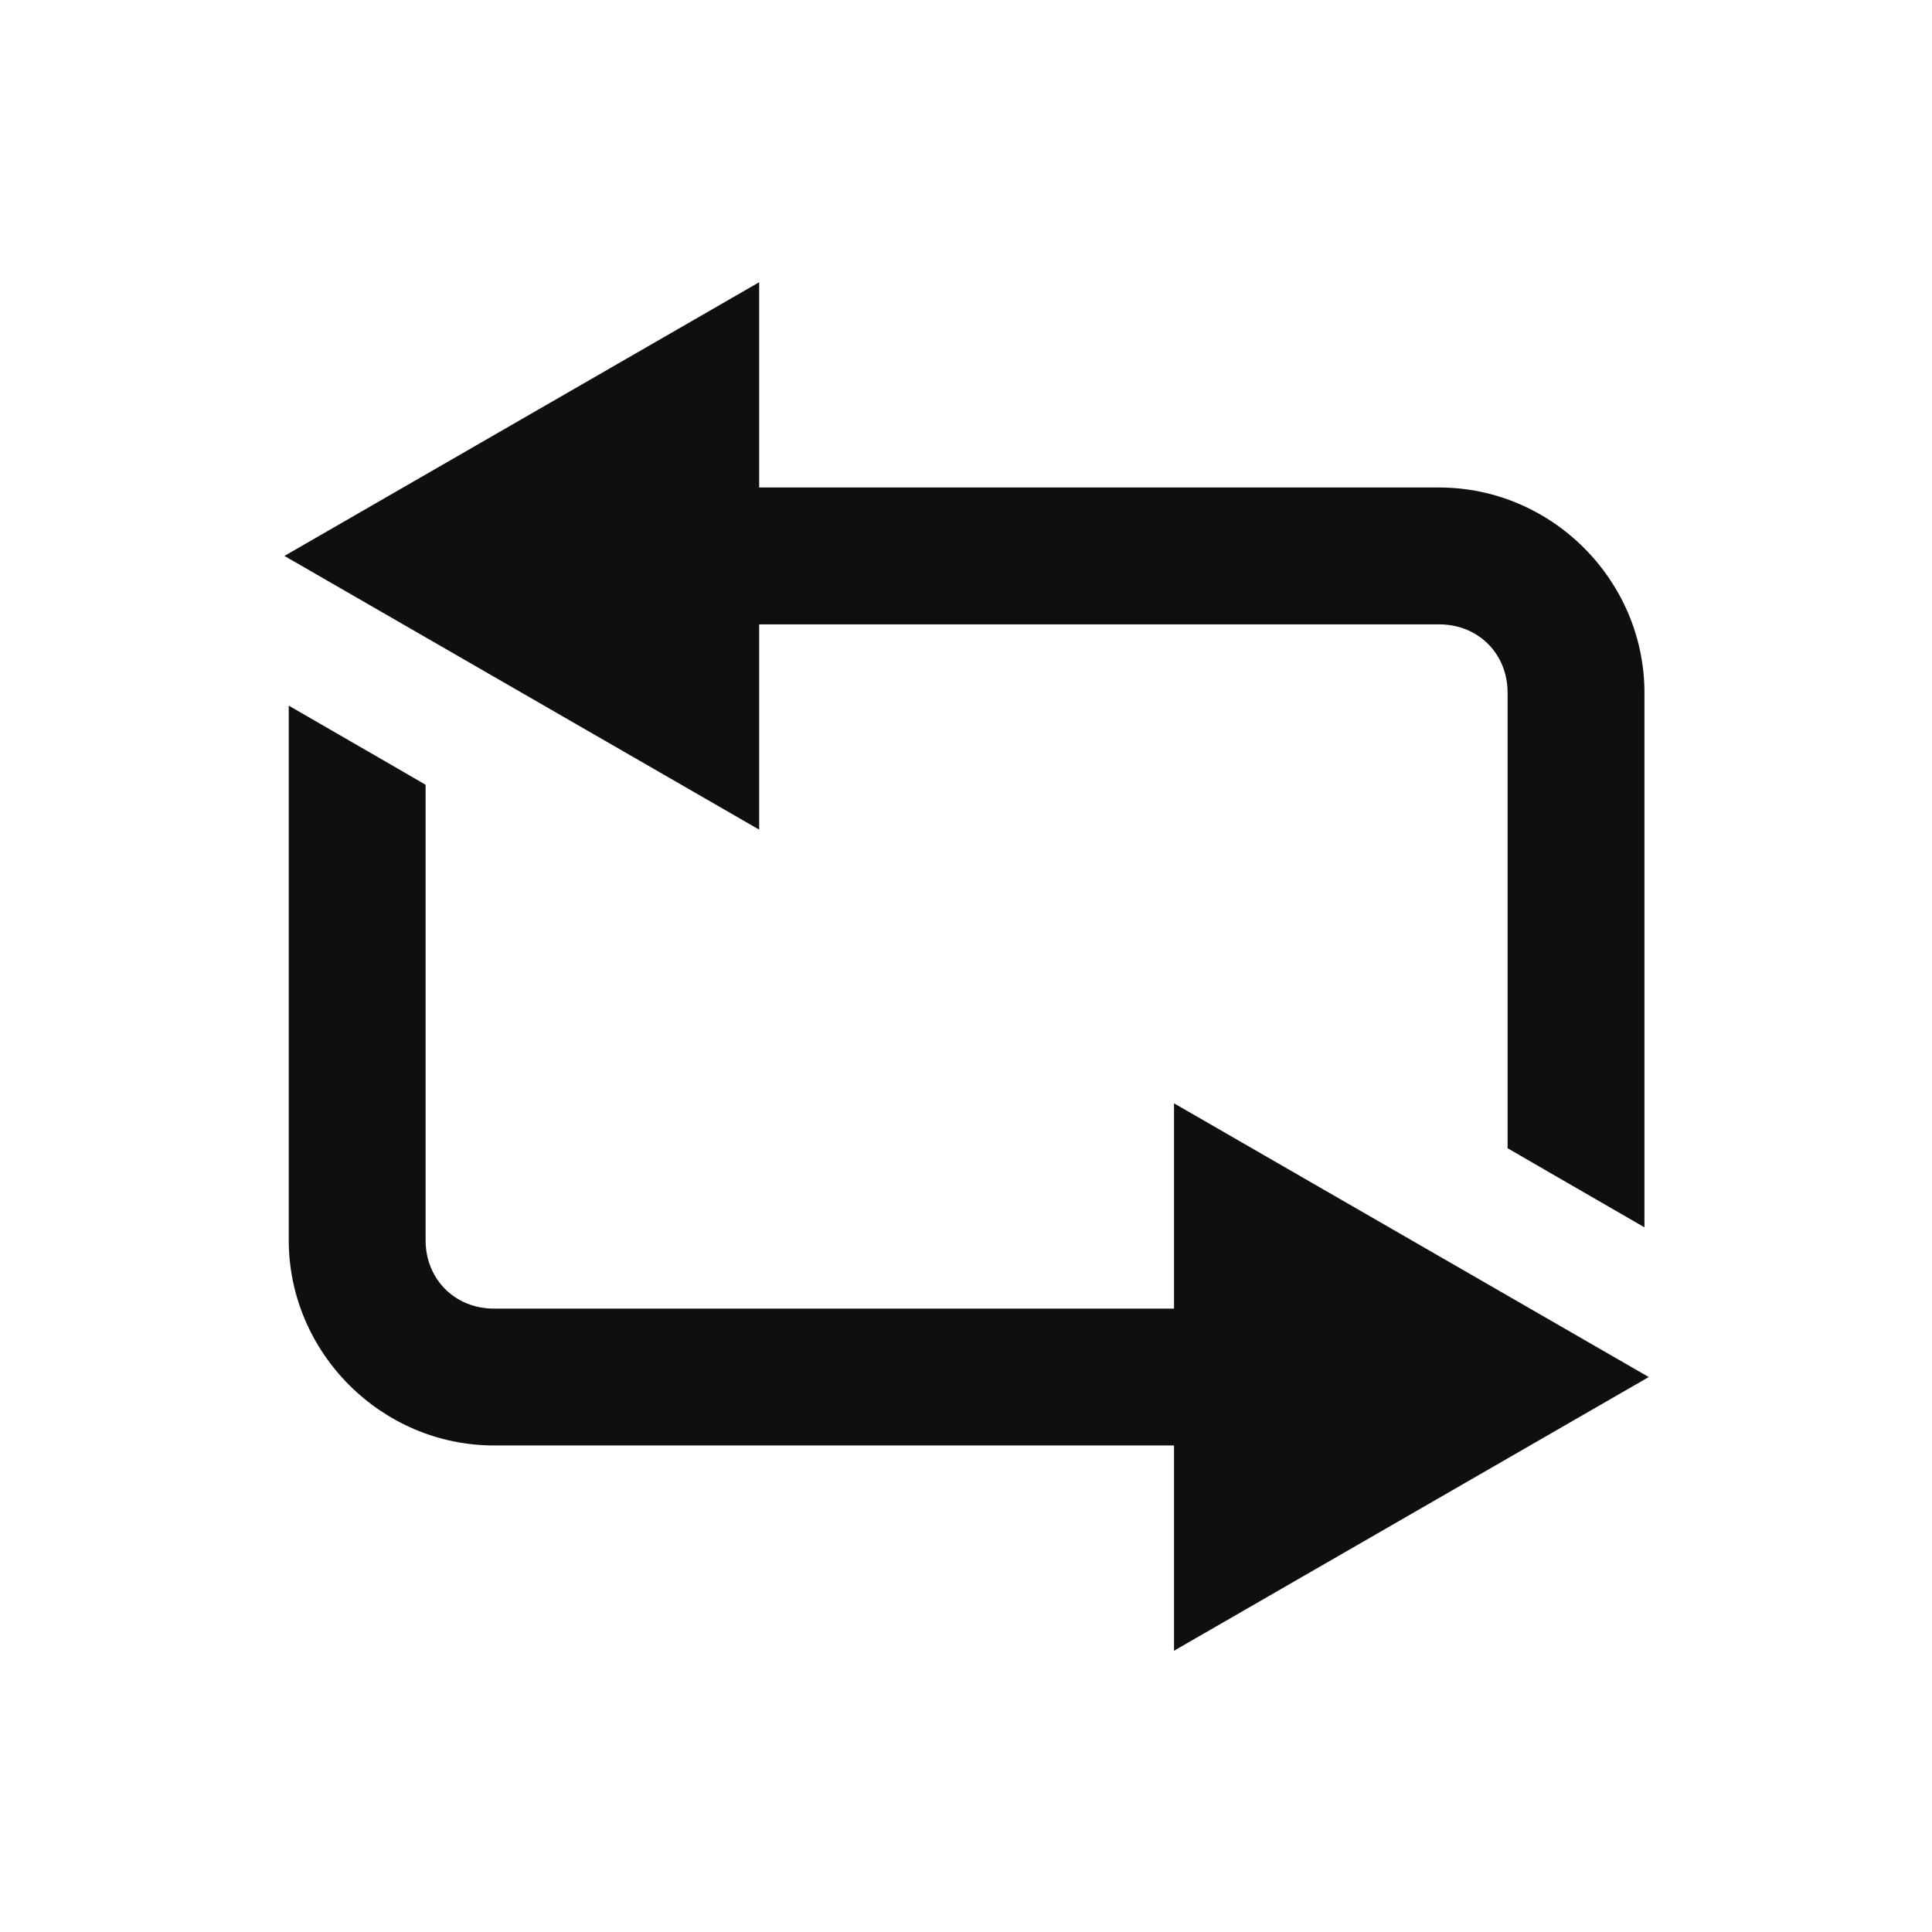 <?xml version="1.0" encoding="UTF-8" standalone="no"?>
<!-- Created with Inkscape (http://www.inkscape.org/) -->

<svg
   xmlns:dc="http://purl.org/dc/elements/1.1/"
   xmlns:cc="http://creativecommons.org/ns#"
   xmlns:rdf="http://www.w3.org/1999/02/22-rdf-syntax-ns#"
   xmlns:svg="http://www.w3.org/2000/svg"
   xmlns="http://www.w3.org/2000/svg"
   xmlns:sodipodi="http://sodipodi.sourceforge.net/DTD/sodipodi-0.dtd"
   xmlns:inkscape="http://www.inkscape.org/namespaces/inkscape"
   version="1.1"
   width="24"
   height="24"
   id="svg2"
   inkscape:version="0.48.4 r9939"
   sodipodi:docname="btn_loop_indicator_on.svg">
  <sodipodi:namedview
     pagecolor="#ffffff"
     bordercolor="#666666"
     borderopacity="1"
     objecttolerance="10"
     gridtolerance="10"
     guidetolerance="10"
     inkscape:pageopacity="0"
     inkscape:pageshadow="2"
     inkscape:window-width="1366"
     inkscape:window-height="746"
     id="namedview4353"
     showgrid="true"
     inkscape:snap-page="true"
     inkscape:zoom="11.313708"
     inkscape:cx="16.831813"
     inkscape:cy="6.0904764"
     inkscape:window-x="0"
     inkscape:window-y="0"
     inkscape:window-maximized="1"
     inkscape:current-layer="svg2"
     inkscape:snap-object-midpoints="false"
     inkscape:snap-center="false"
     inkscape:object-nodes="true" />
  <defs
     id="defs4" />
  <g
     id="g8193"
     transform="matrix(0.85,0,0,0.85,-0.743,0.956)">
    <path
       sodipodi:nodetypes="cccsscccccccssc"
       inkscape:connector-curvature="0"
       id="path2995-3-7"
       d="m 5.094,9.188 1.406,0.812 L 7.094,10.344 7.094,17 c -2.15e-5,0.571 0.429,1 1,1 l 9.938,0 0,-3 3.469,2 3.469,2 -3.469,2 -3.469,2 0,-3 -9.938,0 c -1.645,0 -3,-1.355 -3,-3 z"
       style="color:#000000;fill:#0f0f0f;fill-opacity:1;fill-rule:nonzero;stroke:none;stroke-width:4;marker:none;visibility:visible;display:inline;overflow:visible;enable-background:accumulate" />
    <path
       sodipodi:nodetypes="ccsscccsscccccc"
       inkscape:connector-curvature="0"
       id="path3832"
       d="m 11.969,3 0,3 9.938,0 c 1.645,0 3,1.355 3,3 l 0,7.812 -1.406,-0.812 -0.594,-0.344 0,-6.656 c 0,-0.571 -0.429,-1 -1,-1 l -9.938,0 0,3 L 8.5,9 5.031,7 8.5,5 z"
       style="font-size:medium;font-style:normal;font-variant:normal;font-weight:normal;font-stretch:normal;text-indent:0;text-align:start;text-decoration:none;line-height:normal;letter-spacing:normal;word-spacing:normal;text-transform:none;direction:ltr;block-progression:tb;writing-mode:lr-tb;text-anchor:start;baseline-shift:baseline;color:#000000;fill:#0f0f0f;fill-opacity:1;stroke:none;stroke-width:2;marker:none;visibility:visible;display:inline;overflow:visible;enable-background:accumulate;font-family:Sans;-inkscape-font-specification:Sans" />
  </g>
</svg>
